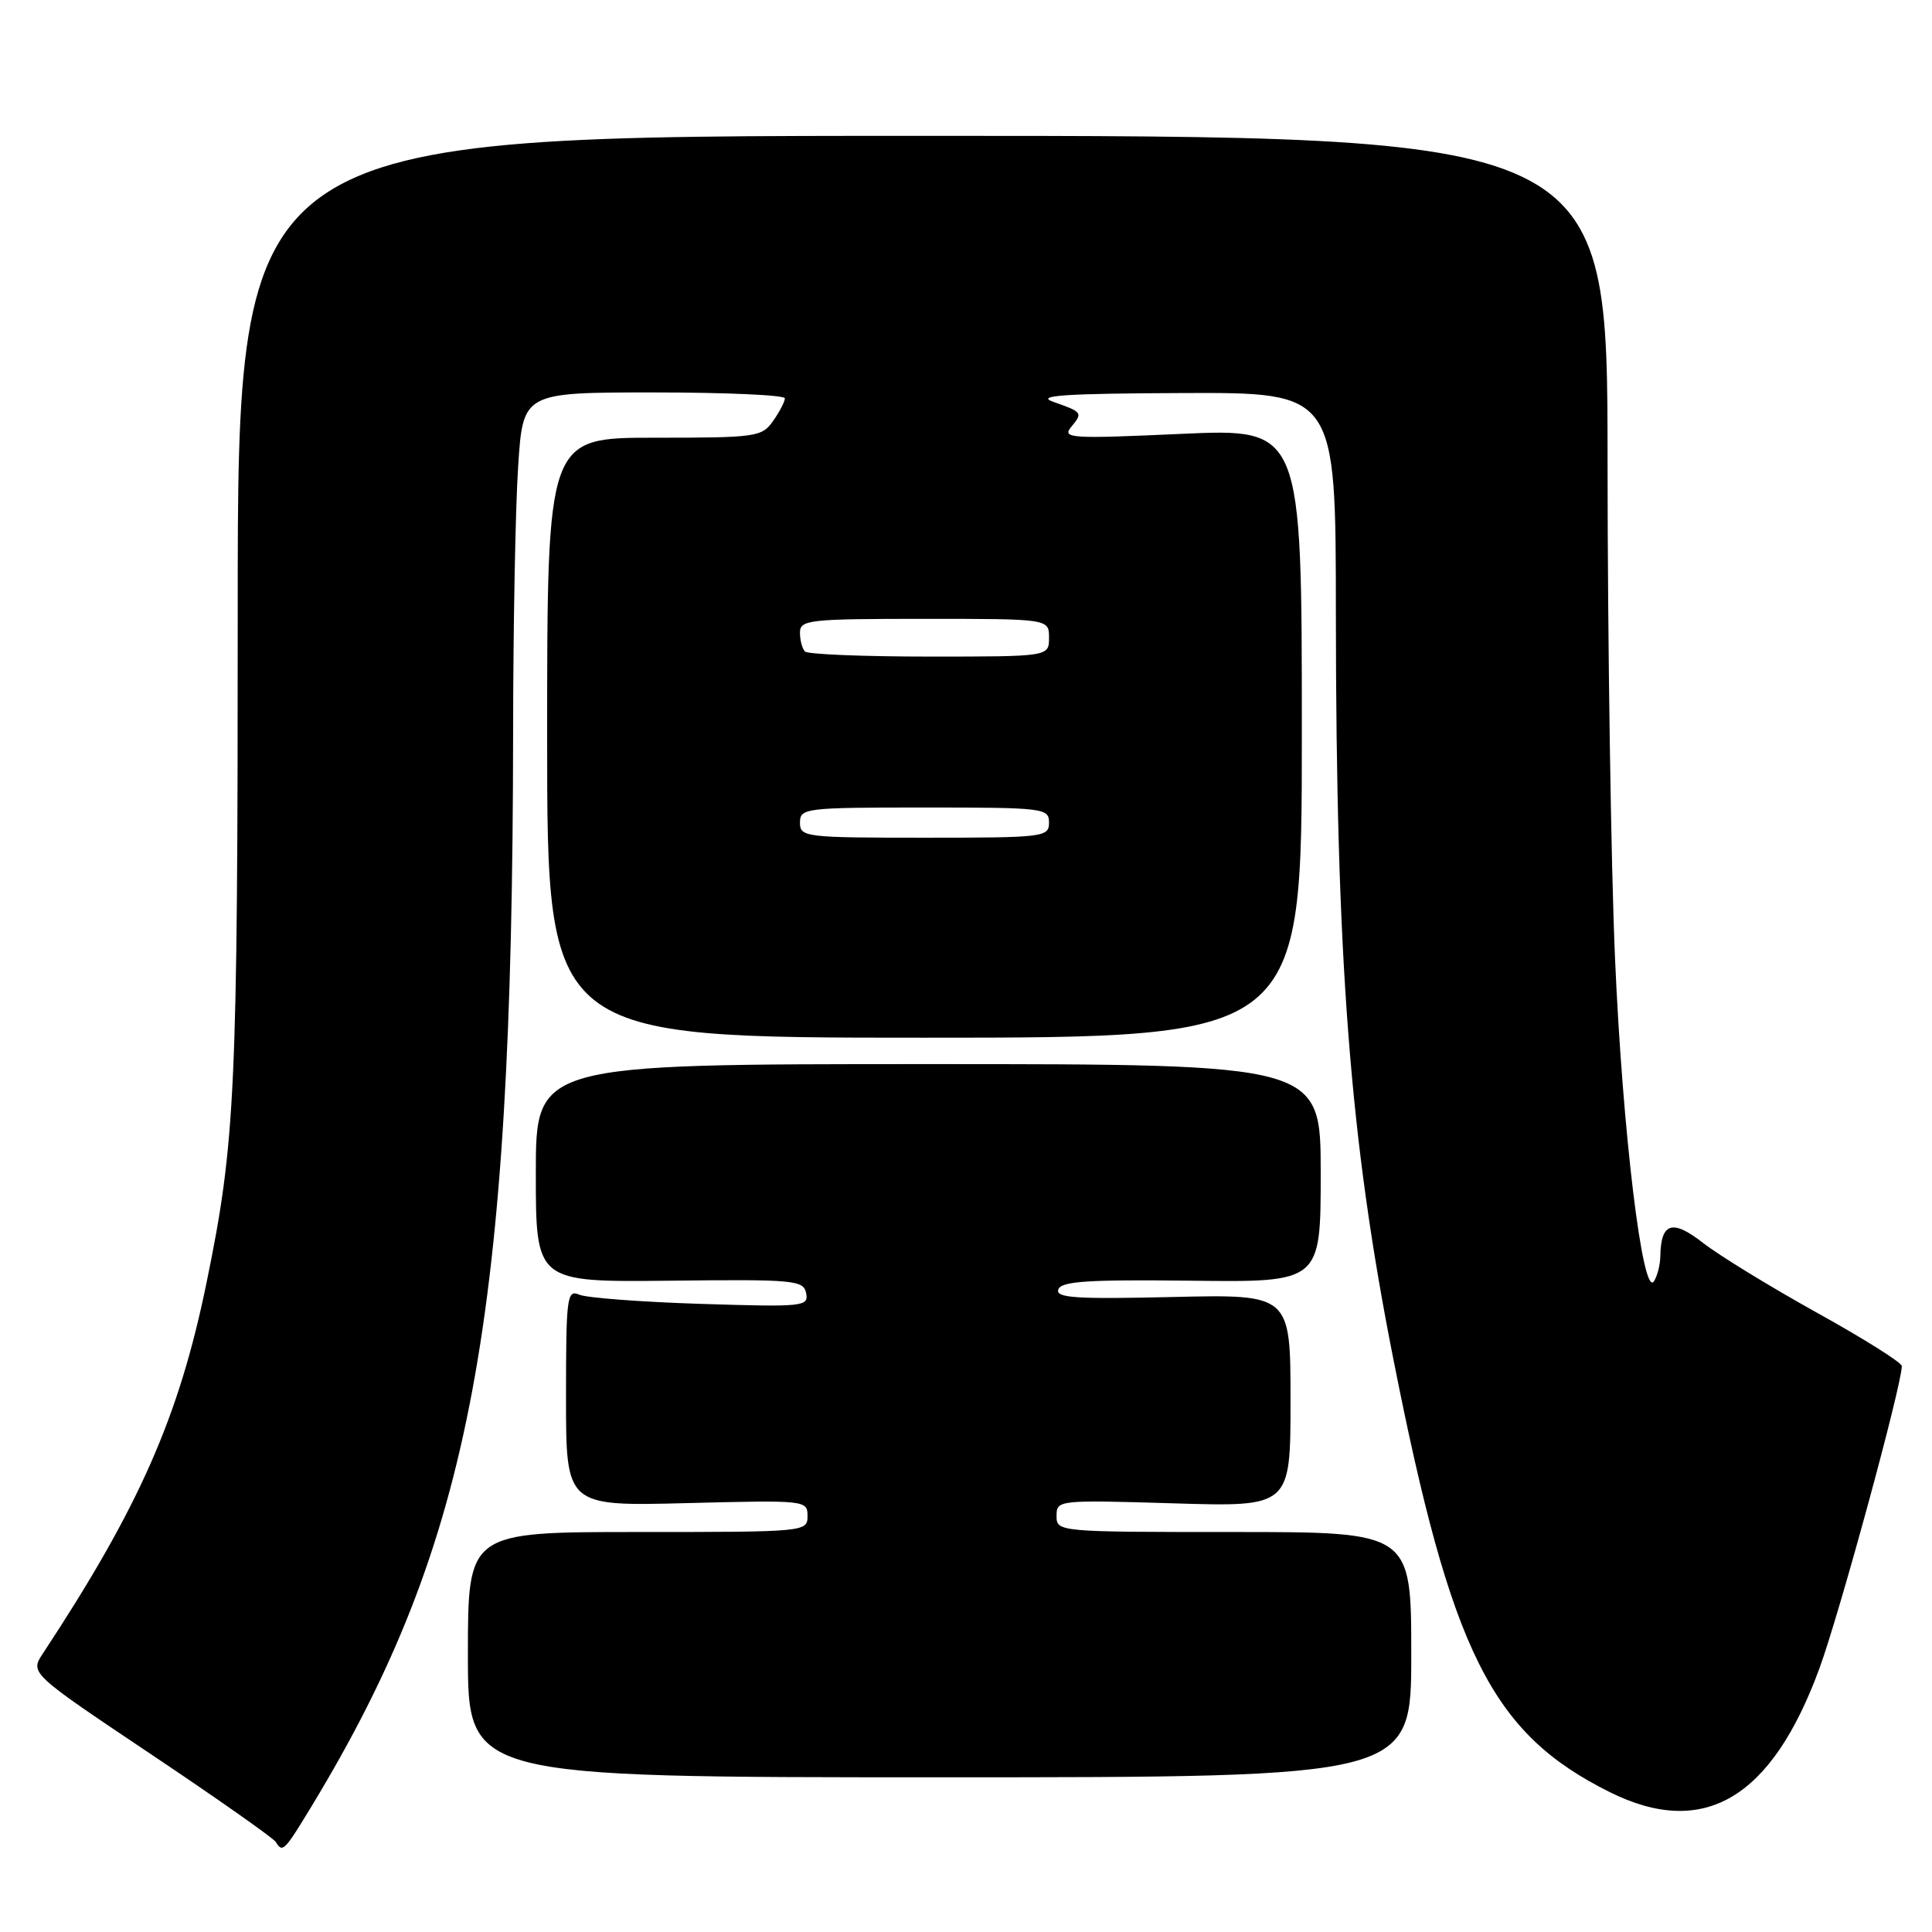 <?xml version="1.0" encoding="UTF-8" standalone="no"?>
<!DOCTYPE svg PUBLIC "-//W3C//DTD SVG 1.1//EN" "http://www.w3.org/Graphics/SVG/1.1/DTD/svg11.dtd" >
<svg xmlns="http://www.w3.org/2000/svg" xmlns:xlink="http://www.w3.org/1999/xlink" version="1.1" viewBox="0 0 256 256">
 <g >
 <path fill="currentColor"
d=" M 41.34 239.25 C 62.45 204.39 67.92 175.20 67.99 97.00 C 68.00 82.97 68.30 67.11 68.66 61.75 C 69.30 52.00 69.30 52.00 86.65 52.00 C 96.19 52.00 104.00 52.35 104.00 52.78 C 104.00 53.21 103.30 54.56 102.44 55.78 C 100.96 57.90 100.23 58.00 86.69 58.00 C 72.50 58.00 72.50 58.00 72.50 97.75 C 72.50 137.50 72.50 137.50 122.50 137.50 C 172.50 137.50 172.50 137.50 172.50 97.13 C 172.50 56.77 172.50 56.77 156.54 57.49 C 141.85 58.16 140.69 58.08 141.93 56.58 C 143.51 54.68 143.45 54.61 139.50 53.22 C 137.20 52.40 141.21 52.14 156.75 52.08 C 177.00 52.00 177.00 52.00 177.01 81.25 C 177.04 127.28 178.85 150.90 184.61 180.00 C 192.32 219.02 197.63 229.65 213.29 237.46 C 225.75 243.66 234.75 238.35 241.09 221.05 C 243.76 213.76 252.00 183.52 252.00 181.01 C 252.00 180.55 246.94 177.37 240.75 173.94 C 234.56 170.50 227.77 166.34 225.66 164.69 C 221.59 161.51 220.07 161.99 220.00 166.50 C 219.98 167.60 219.61 169.07 219.16 169.77 C 217.67 172.12 214.99 149.91 214.00 127.00 C 213.46 114.62 213.02 85.04 213.01 61.25 C 213.00 18.00 213.00 18.00 122.25 18.00 C 31.50 18.00 31.50 18.00 31.50 80.75 C 31.50 144.78 31.19 151.36 27.36 170.00 C 23.71 187.80 18.42 199.76 5.68 219.10 C 3.97 221.70 3.97 221.70 19.97 232.42 C 28.77 238.31 36.22 243.55 36.54 244.07 C 37.45 245.54 37.65 245.33 41.34 239.25 Z  M 187.00 219.25 C 187.00 203.00 187.00 203.00 163.50 203.00 C 140.18 203.00 140.00 202.98 140.00 200.87 C 140.00 198.76 140.20 198.74 155.50 199.20 C 171.00 199.67 171.00 199.67 171.00 185.59 C 171.00 171.50 171.00 171.50 155.38 171.86 C 142.54 172.16 139.84 171.98 140.23 170.86 C 140.60 169.77 144.14 169.54 157.85 169.70 C 175.00 169.91 175.00 169.91 175.00 155.45 C 175.00 141.00 175.00 141.00 123.00 141.00 C 71.00 141.00 71.00 141.00 71.00 155.45 C 71.00 169.89 71.00 169.89 88.73 169.70 C 105.30 169.51 106.47 169.62 106.82 171.36 C 107.17 173.13 106.43 173.20 92.85 172.77 C 84.96 172.52 77.71 171.97 76.75 171.55 C 75.13 170.84 75.00 171.85 75.00 185.18 C 75.00 199.58 75.00 199.58 91.00 199.17 C 106.76 198.77 107.00 198.79 107.00 200.88 C 107.00 202.98 106.76 203.00 84.50 203.00 C 62.00 203.00 62.00 203.00 62.00 219.25 C 62.00 235.50 62.00 235.50 124.50 235.50 C 187.00 235.50 187.00 235.50 187.00 219.25 Z  M 106.00 109.00 C 106.00 107.08 106.67 107.00 122.50 107.00 C 138.33 107.00 139.00 107.08 139.00 109.00 C 139.00 110.92 138.33 111.00 122.50 111.00 C 106.67 111.00 106.00 110.92 106.00 109.00 Z  M 106.67 86.33 C 106.30 85.97 106.00 84.84 106.00 83.83 C 106.00 82.13 107.17 82.00 122.50 82.00 C 139.00 82.00 139.00 82.00 139.00 84.50 C 139.00 87.00 139.00 87.00 123.17 87.00 C 114.46 87.00 107.03 86.70 106.67 86.33 Z "/>
</g>
</svg>
